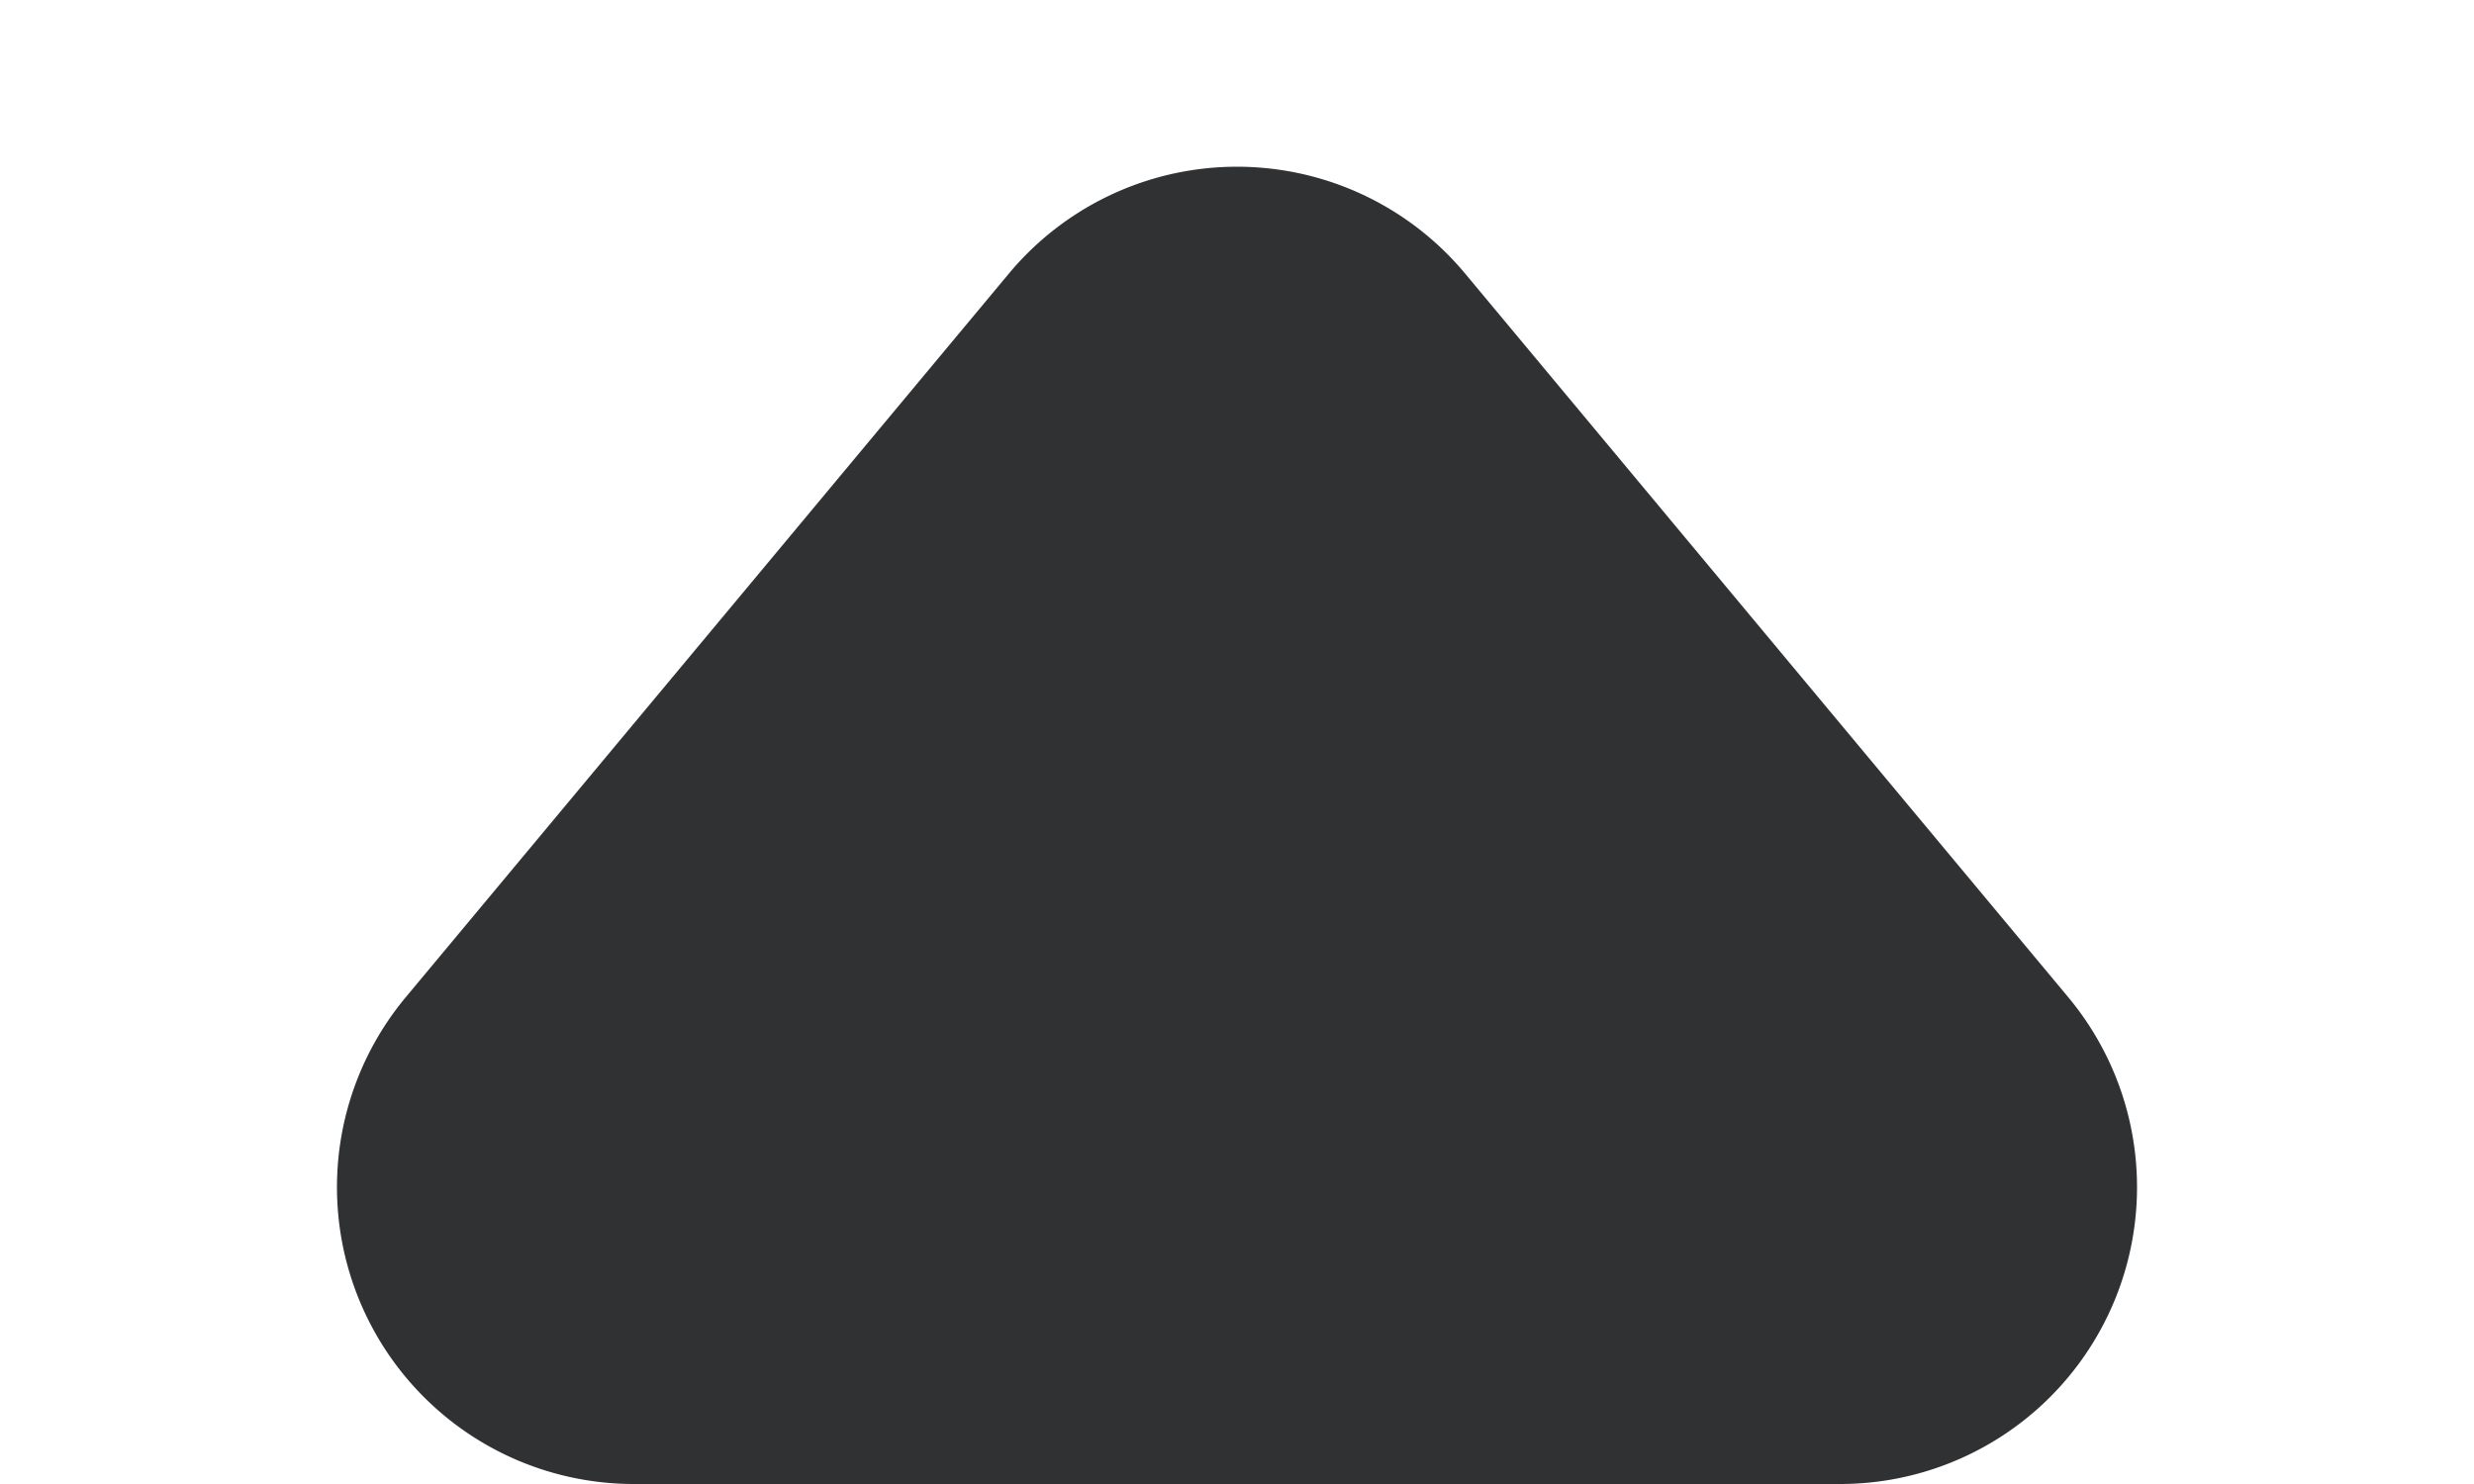 <svg xmlns="http://www.w3.org/2000/svg" width="10" height="6" viewBox="0 0 10 6"><defs><style>.a{fill:#303133;}</style></defs><path class="a" d="M4.078,1.106a1.2,1.2,0,0,1,1.844,0L8.36,4.032A1.2,1.2,0,0,1,7.438,6H2.562A1.2,1.2,0,0,1,1.64,4.032Z"/></svg>